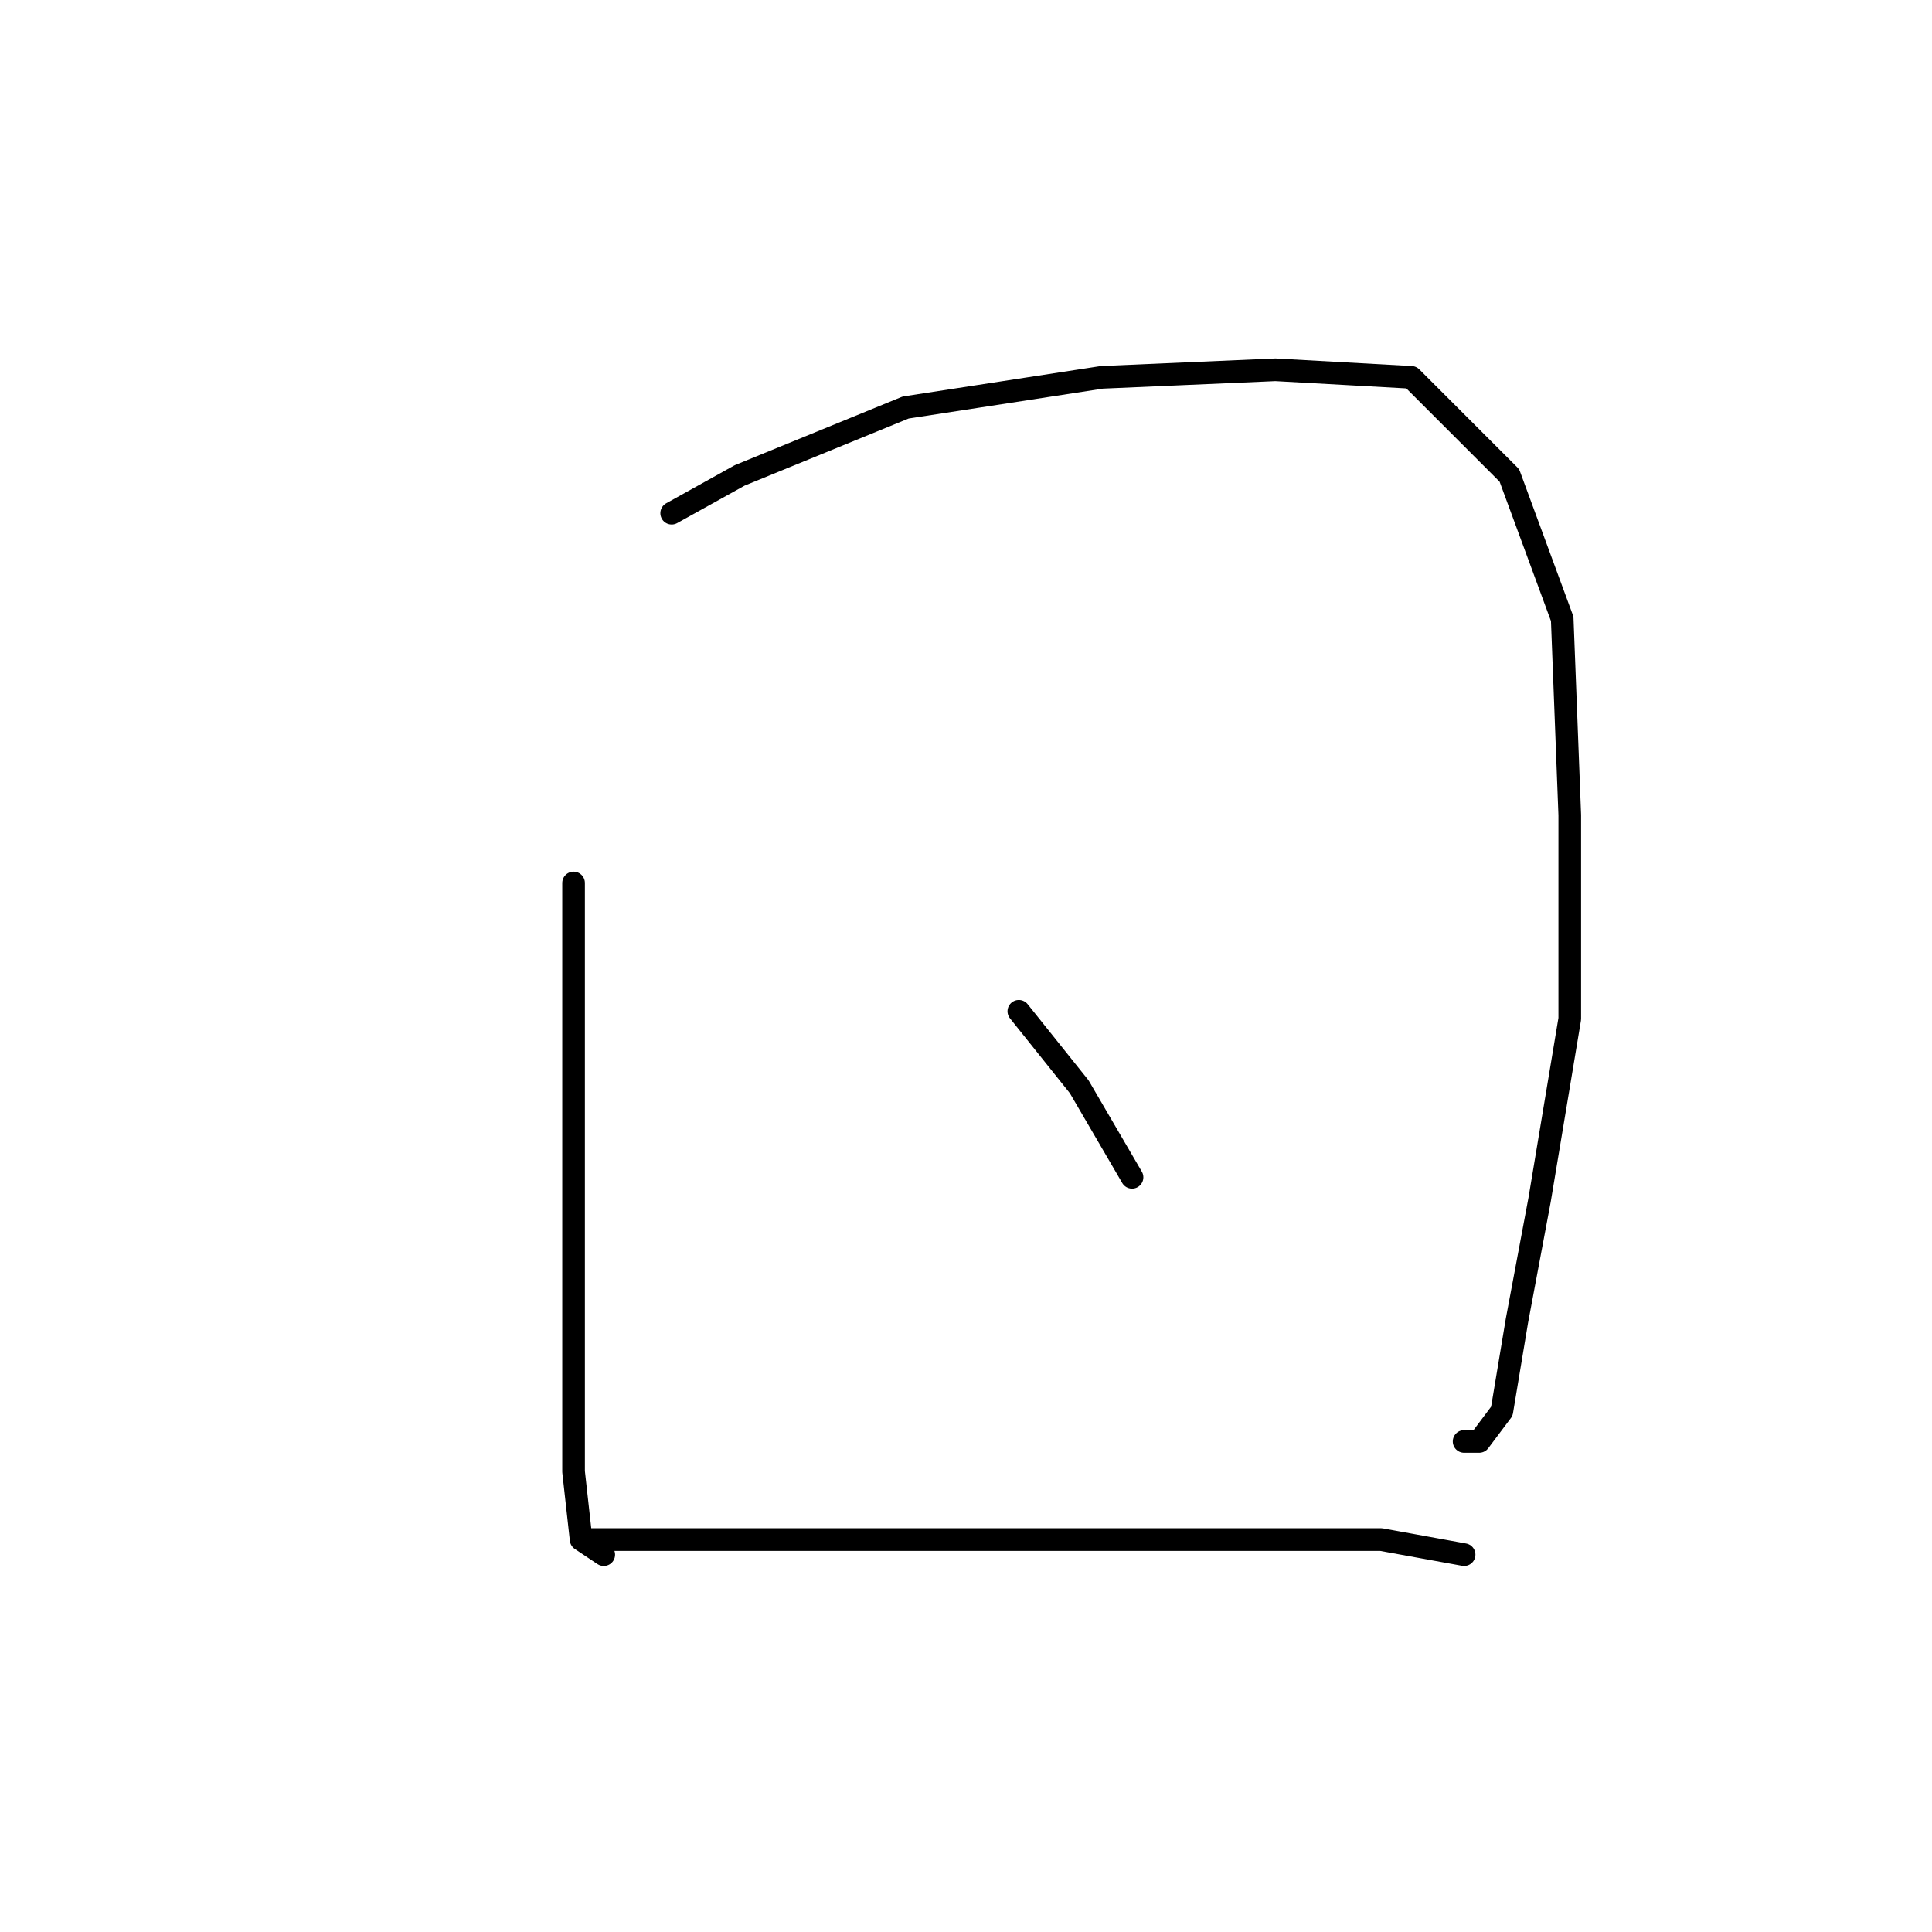 <?xml version="1.0" standalone="no"?>
    <svg width="256" height="256" xmlns="http://www.w3.org/2000/svg" version="1.1">
    <polyline stroke="black" stroke-width="3" stroke-linecap="round" fill="transparent" stroke-linejoin="round" points="76 117 76 136 76 159 76 177 76 195 77 204 80 206 80 206 " />
        <polyline stroke="black" stroke-width="3" stroke-linecap="round" fill="transparent" stroke-linejoin="round" points="89 68 98 63 120 54 146 50 169 49 187 50 200 63 207 82 208 108 208 135 204 159 201 175 199 187 196 191 194 191 194 191 " />
        <polyline stroke="black" stroke-width="3" stroke-linecap="round" fill="transparent" stroke-linejoin="round" points="135 134 143 144 150 156 150 156 " />
        <polyline stroke="black" stroke-width="3" stroke-linecap="round" fill="transparent" stroke-linejoin="round" points="78 204 86 204 107 204 134 204 161 204 183 204 194 206 194 206 " />
        </svg>